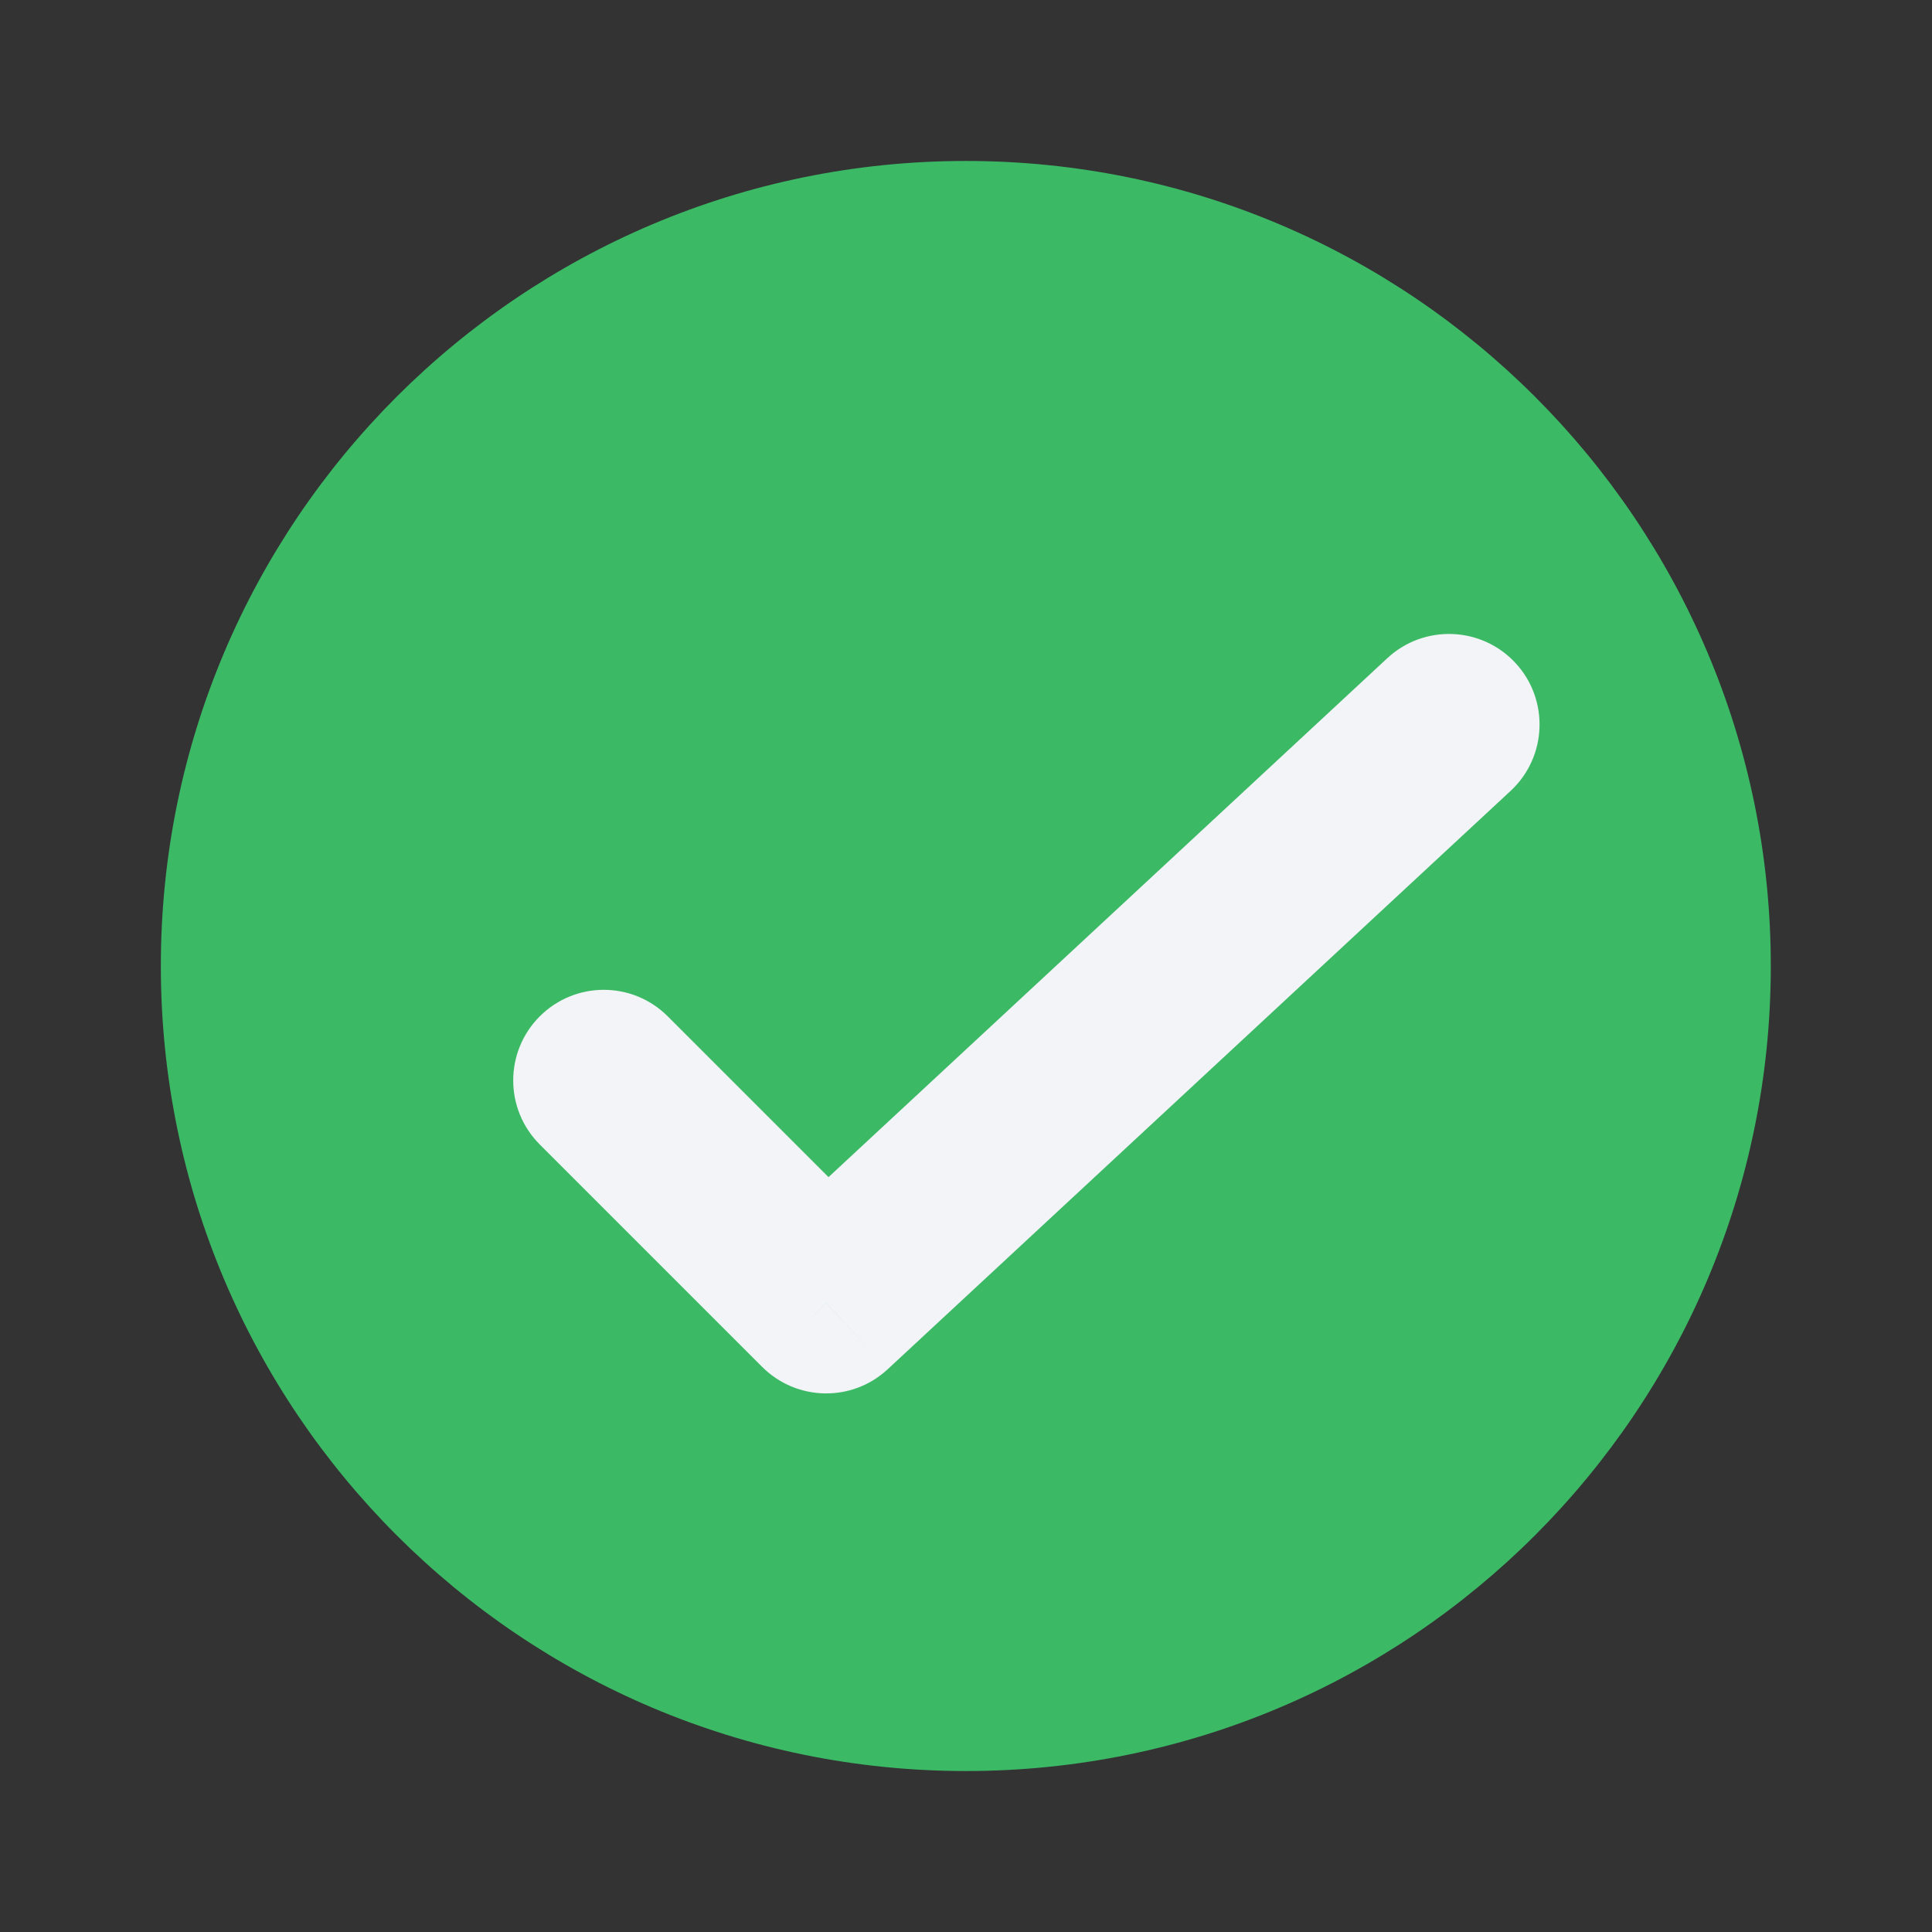 <svg width="16" height="16" viewBox="0 0 16 16" fill="none" xmlns="http://www.w3.org/2000/svg">
<rect x="0" y="0" width="16" height="16" fill="#333333" stroke="none"/>
<path d="M7.999 14.667C11.681 14.667 14.665 11.682 14.665 8C14.665 4.318 11.681 1.333 7.999 1.333C4.317 1.333 1.332 4.318 1.332 8C1.332 11.682 4.317 14.667 7.999 14.667Z" fill="#3BB965"/>
<path d="M5.53 8.417C5.237 8.124 4.763 8.124 4.47 8.417C4.177 8.71 4.177 9.185 4.47 9.478L5.53 8.417ZM6.842 10.79L6.312 11.32C6.597 11.605 7.057 11.614 7.352 11.339L6.842 10.79ZM12.51 6.55C12.814 6.268 12.831 5.793 12.55 5.49C12.268 5.186 11.793 5.169 11.49 5.45L12.51 6.55ZM4.47 9.478L6.312 11.32L7.372 10.259L5.53 8.417L4.47 9.478ZM7.352 11.339L12.51 6.55L11.49 5.45L6.332 10.24L7.352 11.339Z" fill="#F2F4F7"/>
</svg>

